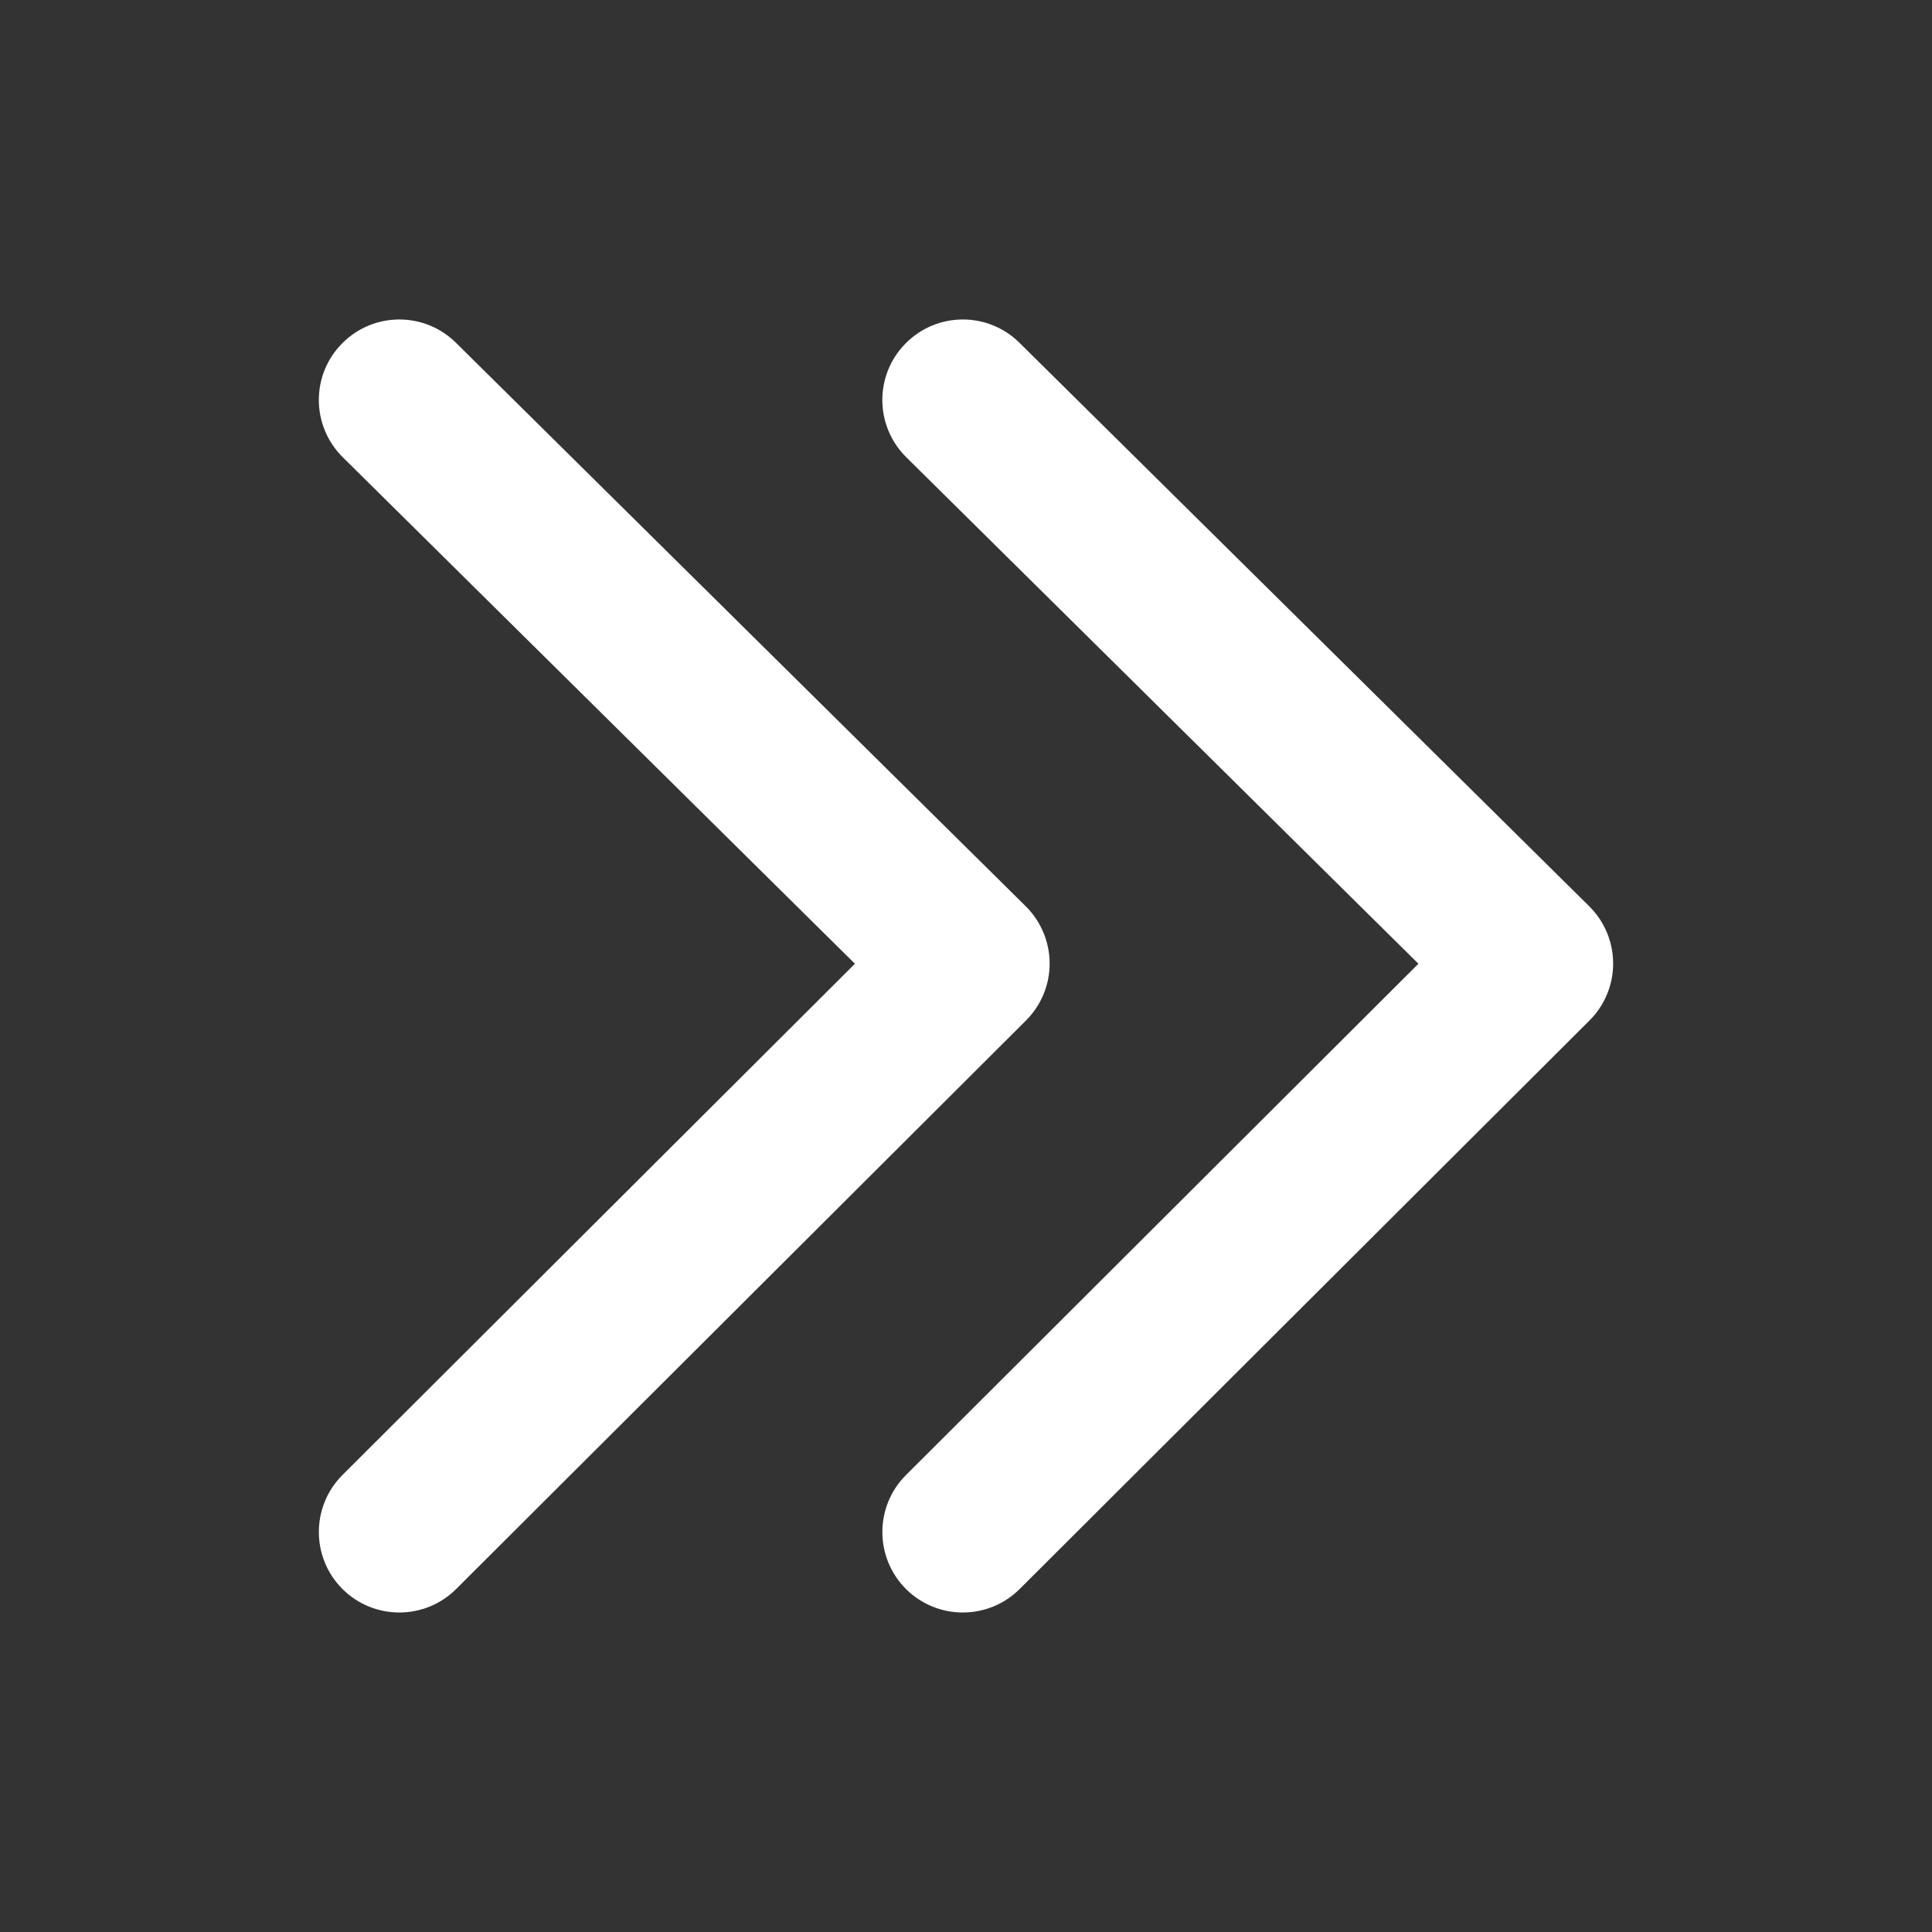 <svg width="24" height="24" viewBox="0 0 24 24" fill="none" xmlns="http://www.w3.org/2000/svg">
<rect x="0" y="0" width="24" height="24" fill="#333333" stroke="none"/>
<path fill-rule="evenodd" clip-rule="evenodd" d="M4.25 4.266C4.638 3.873 5.271 3.869 5.664 4.258L12.742 11.258C12.931 11.445 13.038 11.7 13.039 11.966C13.04 12.233 12.934 12.489 12.745 12.677L5.667 19.739C5.276 20.129 4.643 20.128 4.253 19.738C3.863 19.347 3.864 18.713 4.254 18.323L10.62 11.972L4.258 5.68C3.865 5.291 3.861 4.658 4.25 4.266Z" fill="white"/>
<path fill-rule="evenodd" clip-rule="evenodd" d="M11.25 4.266C11.638 3.873 12.271 3.869 12.664 4.258L19.742 11.258C19.931 11.445 20.038 11.7 20.039 11.966C20.04 12.233 19.934 12.489 19.745 12.677L12.667 19.739C12.276 20.129 11.643 20.128 11.253 19.738C10.863 19.347 10.864 18.713 11.255 18.323L17.62 11.972L11.258 5.68C10.865 5.291 10.861 4.658 11.25 4.266Z" fill="white"/>
</svg>
